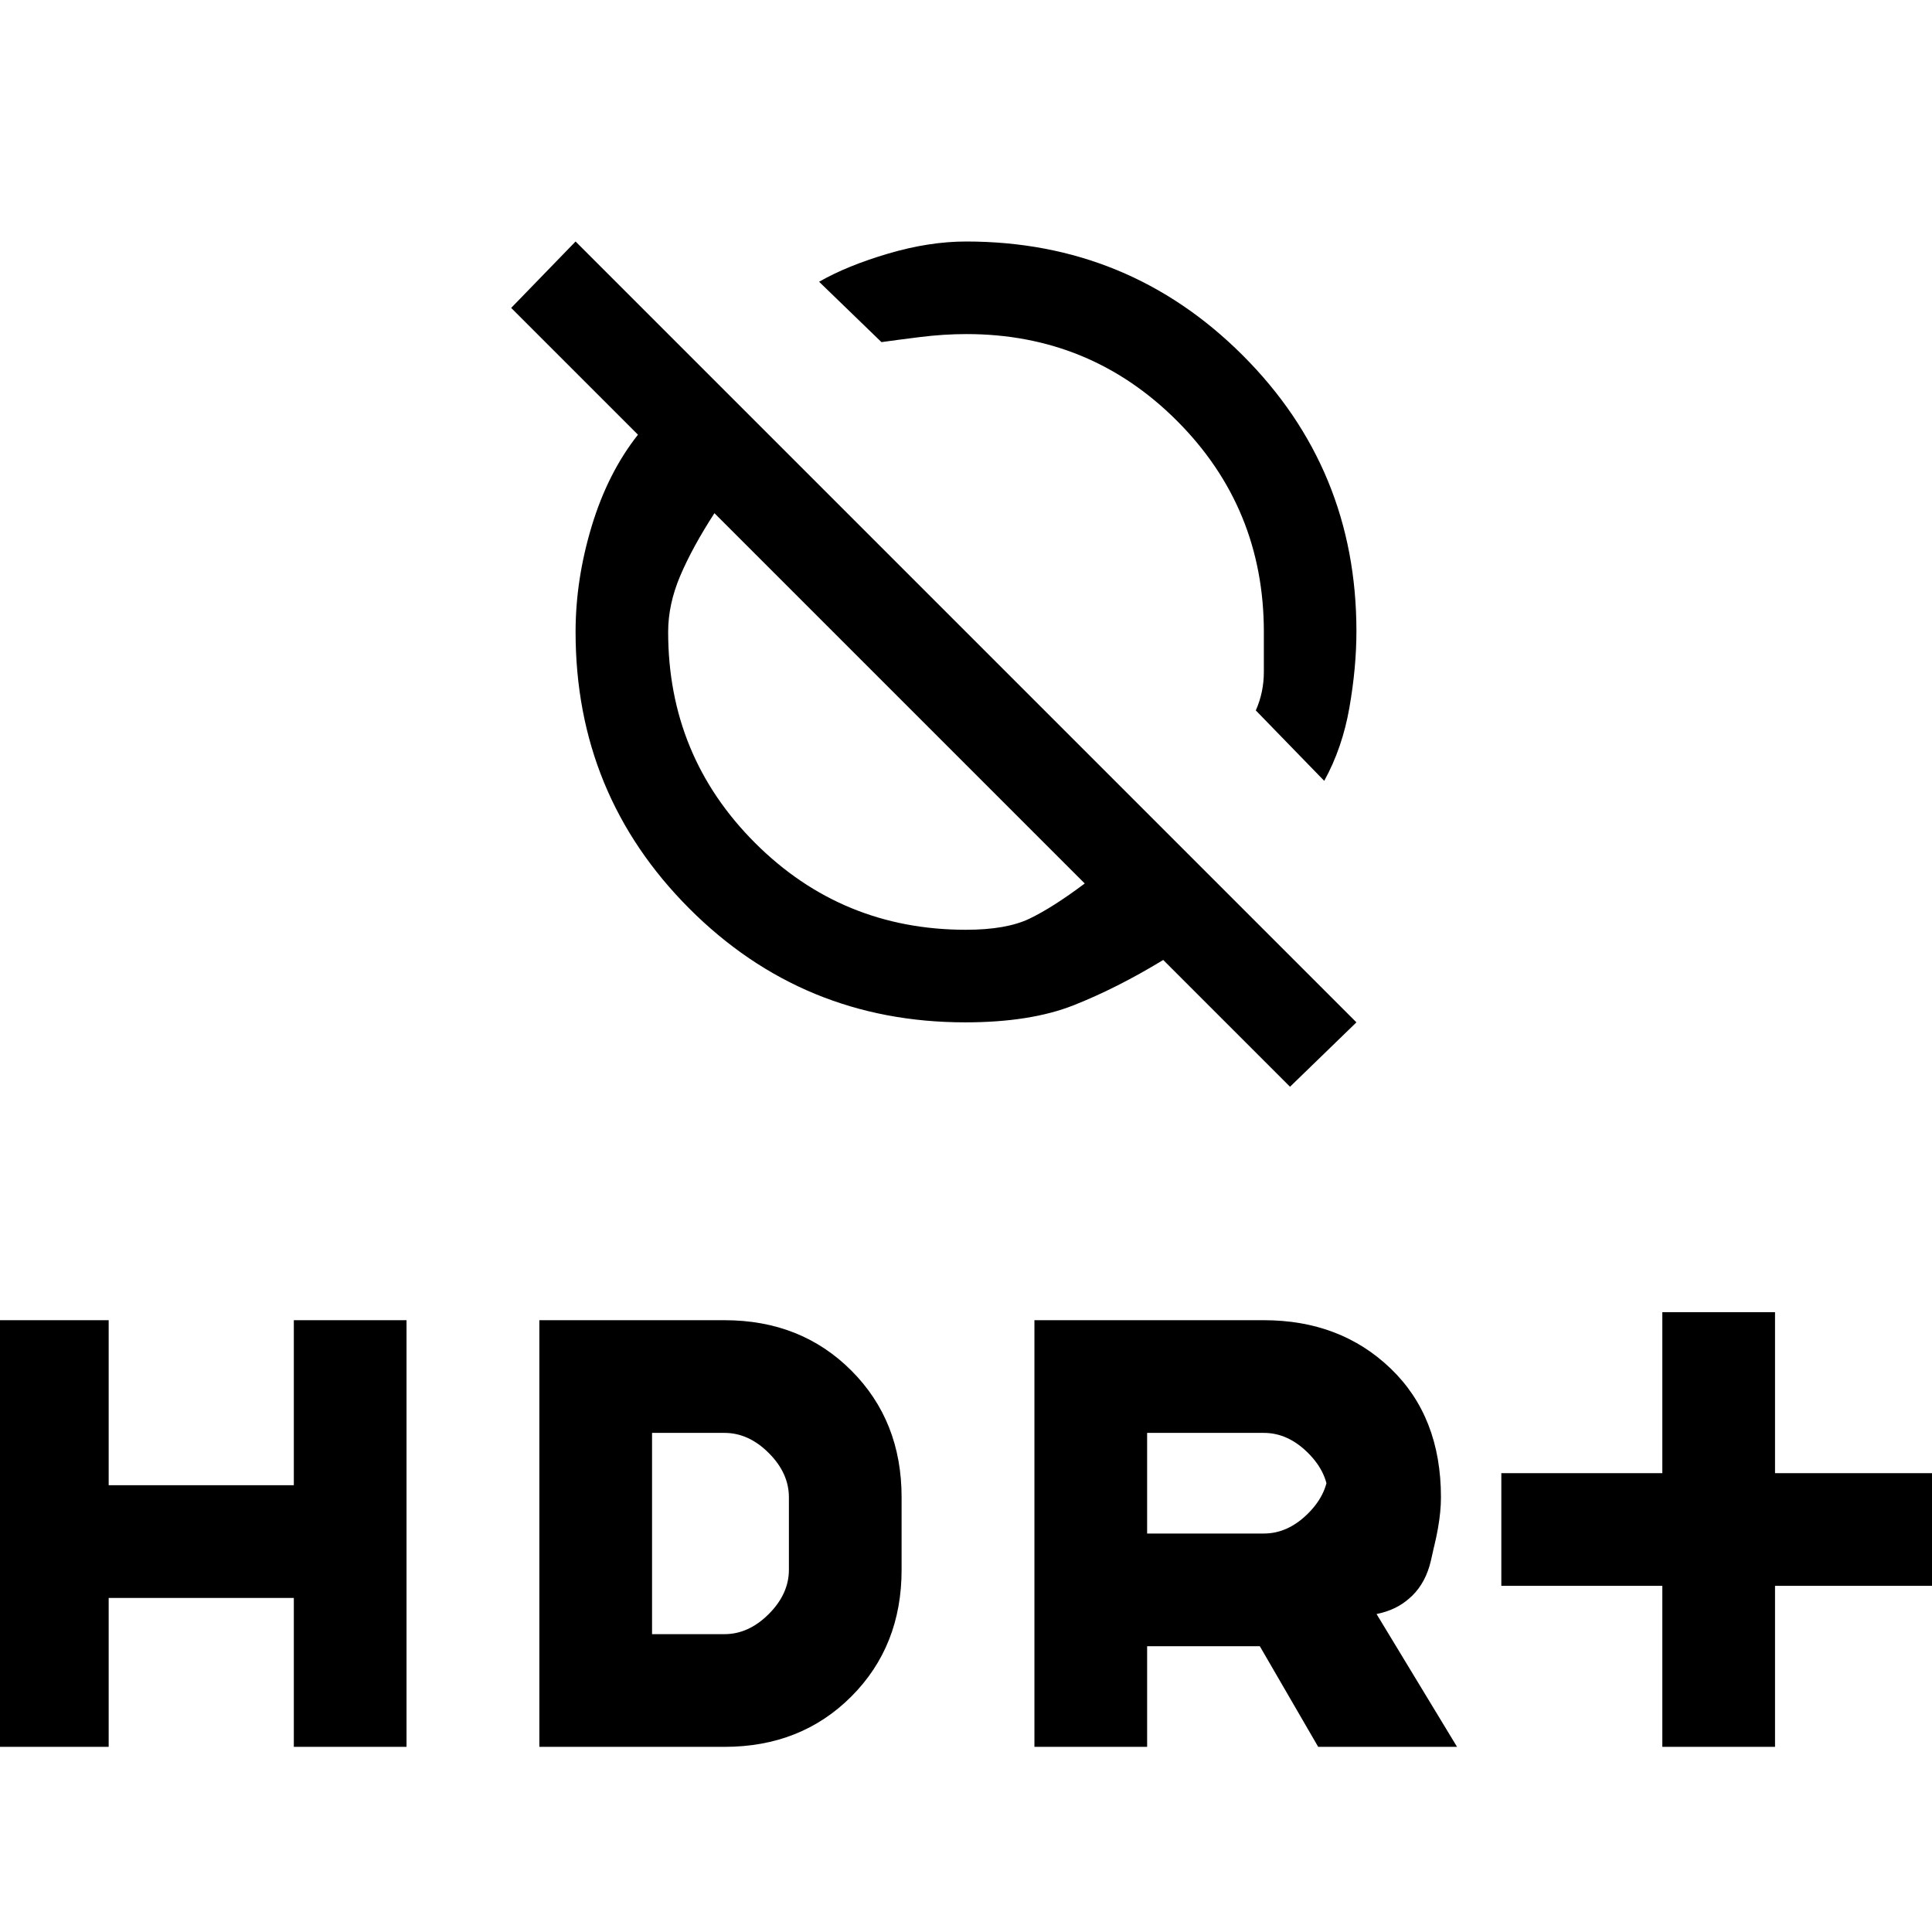 <svg xmlns="http://www.w3.org/2000/svg" height="20" viewBox="0 -960 960 960" width="20"><path d="m658-572-34-35q4-9 4-19.15V-646q0-61.65-43.1-104.83Q541.8-794 480.26-794 469-794 457-792.5q-12 1.5-19 2.5l-31-30q14-8 34.37-14 20.37-6 38.74-6 80.72 0 137.31 56.48Q674-727.04 674-646.36q0 18.03-3.5 38.03T658-572Zm-17 152-63-63q-23 14-44.5 22.5t-53.86 8.5q-80.68 0-137.16-56.58Q286-565.17 286-646q0-26 8-52.5t23-45.5l-63-63 32-33 388 388-33 32ZM539-521 355-705q-11 17-17 31.13-6 14.13-6 27.87 0 61.65 43.17 104.83Q418.35-498 480-498q20 0 31.5-5.5T539-521ZM826-92v-80h-80v-56h80v-80h56v80h80v56h-80v80h-56Zm-312 0v-212h114q38 0 63 24t25 64q0 14-6 34t-26 24l40 66h-69l-29-50h-56v50h-56Zm56-106h58q12 0 22-10t10-22v14q0-12-10-22t-22-10h-58v50ZM-2-92v-212h56v82h92v-82h56v212h-56v-74H54v74H-2Zm270 0v-212h92q38 0 63 25t25 63v36q0 38-25 63t-63 25h-92Zm56-56h36q12 0 22-10t10-22v-36q0-12-10-22t-22-10h-36v100Zm502 56v-80h-80v-56h80v-80h56v80h80v56h-80v80h-56Zm-312 0v-212h114q38 0 63 24t25 64q0 10-5 31.5T684-158l40 66h-69l-29-50h-56v50h-56Zm56-106h58q12 0 22-10t10-22v14q0-12-10-22t-22-10h-58v50ZM-2-92v-212h56v82h92v-82h56v212h-56v-74H54v74H-2Zm270 0v-212h92q38 0 63 25t25 63v36q0 38-25 63t-63 25h-92Zm56-56h36q12 0 22-10t10-22v-36q0-12-10-22t-22-10h-36v100Zm207-551Zm-84 86Z"/></svg>
